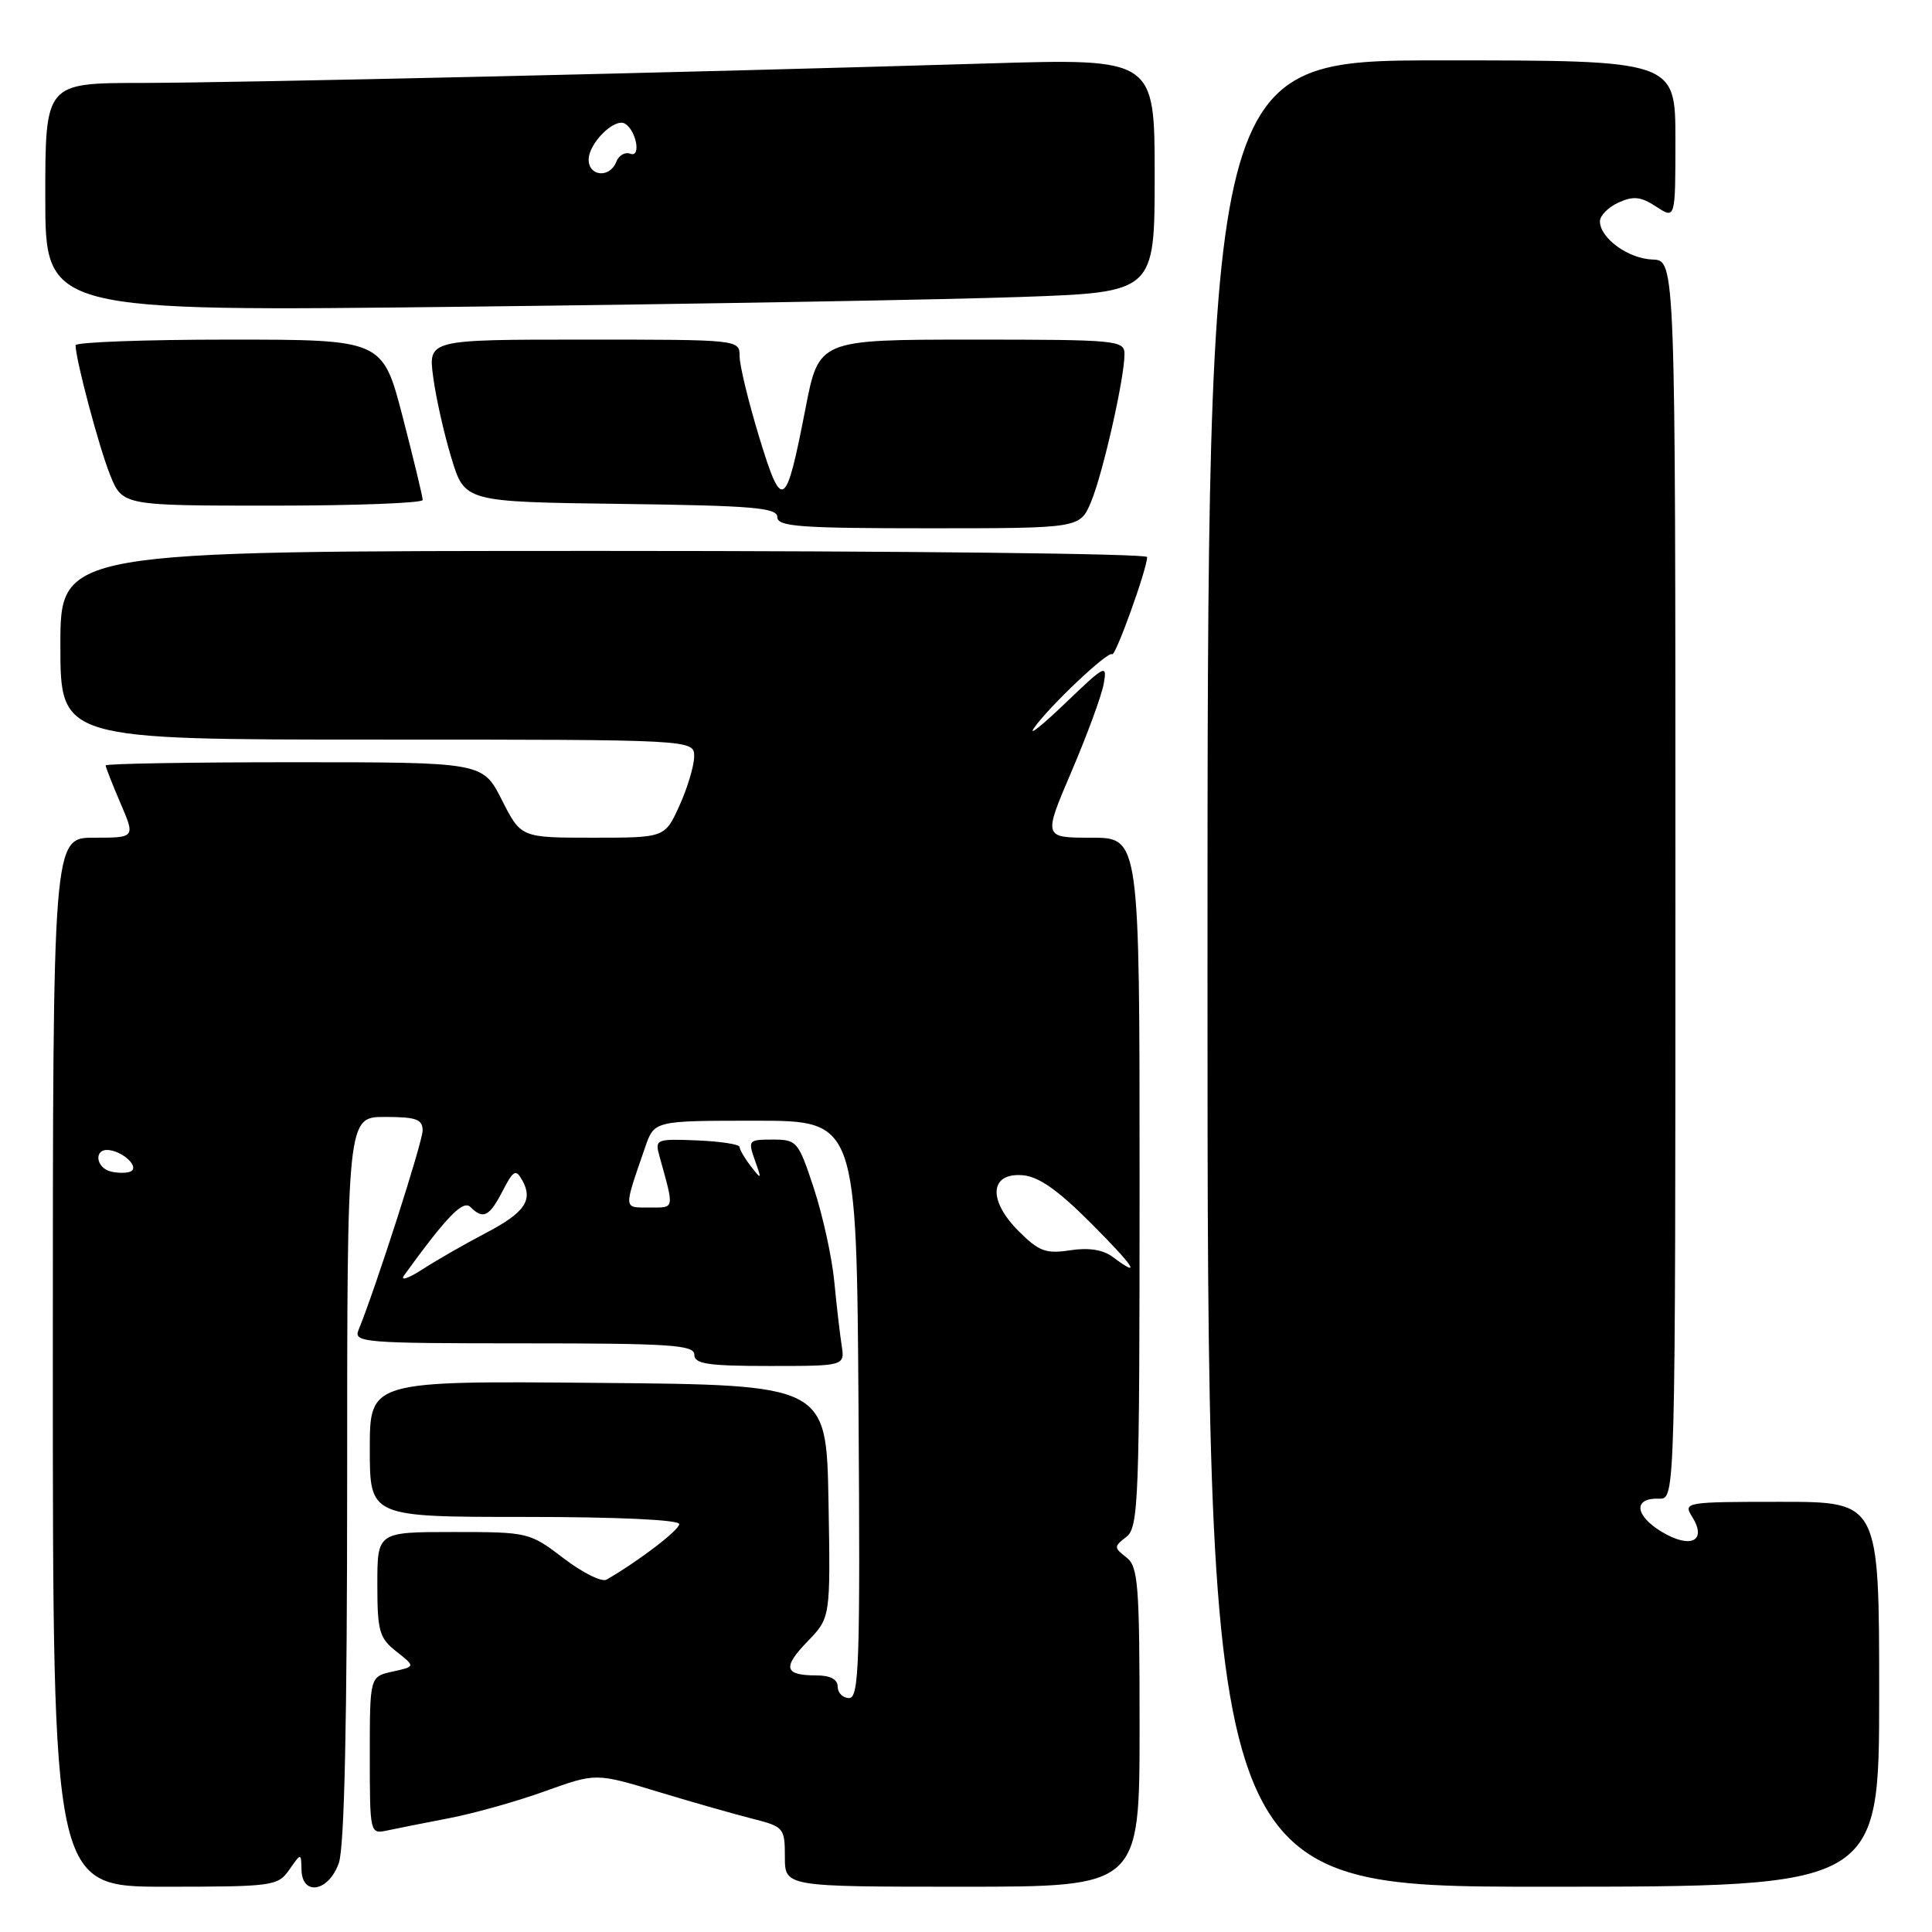 <?xml version="1.0" encoding="UTF-8" standalone="no"?>
<!DOCTYPE svg PUBLIC "-//W3C//DTD SVG 1.1//EN" "http://www.w3.org/Graphics/SVG/1.1/DTD/svg11.dtd" >
<svg xmlns="http://www.w3.org/2000/svg" xmlns:xlink="http://www.w3.org/1999/xlink" version="1.1" viewBox="0 0 256 256">
 <g >
 <path fill="currentColor"
d=" M 38.33 247.75 C 39.90 245.50 39.90 245.50 39.95 247.75 C 40.03 251.30 43.57 250.66 44.90 246.85 C 45.64 244.73 46.00 228.01 46.00 195.85 C 46.00 148.00 46.00 148.00 51.00 148.00 C 55.14 148.00 56.00 148.31 56.00 149.80 C 56.00 151.31 49.77 170.71 47.50 176.25 C 46.83 177.89 48.26 178.00 69.39 178.00 C 88.82 178.00 92.00 178.21 92.00 179.50 C 92.00 180.73 93.78 181.00 101.97 181.00 C 111.95 181.00 111.95 181.00 111.52 178.25 C 111.29 176.74 110.84 172.91 110.54 169.74 C 110.23 166.57 109.02 161.06 107.85 157.49 C 105.79 151.23 105.60 151.00 102.38 151.00 C 99.18 151.00 99.09 151.10 100.03 153.75 C 100.95 156.32 100.92 156.38 99.51 154.56 C 98.68 153.49 98.00 152.33 98.00 151.98 C 98.00 151.63 95.47 151.24 92.37 151.11 C 86.93 150.89 86.76 150.96 87.38 153.19 C 89.37 160.38 89.44 160.00 86.04 160.00 C 82.57 160.00 82.60 160.39 85.49 152.00 C 86.70 148.50 86.70 148.50 100.10 148.50 C 113.50 148.50 113.50 148.50 113.76 186.75 C 113.99 220.33 113.84 225.00 112.51 225.00 C 111.68 225.00 111.00 224.32 111.00 223.50 C 111.00 222.52 110.02 222.00 108.17 222.00 C 103.92 222.00 103.65 220.96 107.01 217.49 C 110.05 214.35 110.05 214.35 109.78 198.92 C 109.50 183.50 109.50 183.50 79.25 183.24 C 49.00 182.97 49.00 182.97 49.00 191.99 C 49.00 201.00 49.00 201.00 69.50 201.00 C 81.81 201.00 90.00 201.38 90.00 201.95 C 90.00 202.75 84.67 206.82 80.37 209.31 C 79.75 209.67 77.19 208.40 74.68 206.48 C 70.17 203.04 70.01 203.00 60.06 203.00 C 50.00 203.00 50.00 203.00 50.00 209.93 C 50.00 216.14 50.26 217.06 52.53 218.84 C 55.05 220.83 55.05 220.83 52.03 221.49 C 49.00 222.16 49.00 222.16 49.00 232.60 C 49.00 242.90 49.03 243.03 51.25 242.56 C 52.49 242.29 56.20 241.56 59.50 240.92 C 62.80 240.29 68.53 238.68 72.23 237.34 C 78.96 234.92 78.96 234.92 87.23 237.43 C 91.78 238.81 97.41 240.41 99.75 241.00 C 103.85 242.04 104.00 242.21 104.00 246.04 C 104.00 250.00 104.00 250.00 127.50 250.00 C 151.00 250.00 151.00 250.00 151.00 228.86 C 151.00 209.91 150.82 207.58 149.25 206.36 C 147.58 205.06 147.58 204.94 149.25 203.64 C 150.87 202.38 151.00 198.92 151.00 156.64 C 151.00 111.00 151.00 111.00 144.61 111.00 C 138.23 111.00 138.23 111.00 141.97 102.25 C 144.03 97.44 145.95 92.22 146.24 90.65 C 146.73 87.95 146.47 88.08 141.18 93.15 C 138.12 96.09 136.23 97.60 136.99 96.50 C 138.93 93.68 146.85 86.19 147.36 86.69 C 147.77 87.11 152.00 75.37 152.00 73.81 C 152.00 73.36 119.60 73.00 80.00 73.00 C 8.00 73.00 8.00 73.00 8.00 85.50 C 8.00 98.00 8.00 98.00 50.00 98.00 C 92.00 98.00 92.00 98.00 91.98 100.25 C 91.97 101.49 91.09 104.41 90.03 106.75 C 88.10 111.00 88.10 111.00 78.57 111.00 C 69.03 111.00 69.03 111.00 66.50 106.00 C 63.97 101.00 63.97 101.00 38.98 101.00 C 25.24 101.00 14.00 101.19 14.00 101.42 C 14.00 101.65 14.88 103.90 15.96 106.42 C 17.93 111.00 17.93 111.00 12.46 111.00 C 7.00 111.00 7.00 111.00 7.00 180.50 C 7.00 250.00 7.00 250.00 21.88 250.00 C 36.18 250.00 36.82 249.91 38.33 247.75 Z  M 249.00 224.50 C 249.00 199.00 249.00 199.00 235.99 199.00 C 223.29 199.00 223.01 199.05 224.22 200.98 C 226.24 204.21 224.01 205.29 220.15 202.95 C 216.57 200.77 216.41 198.45 219.85 198.58 C 222.00 198.66 222.00 198.66 222.00 116.58 C 222.00 34.50 222.00 34.50 218.98 34.39 C 215.75 34.28 212.00 31.55 212.00 29.32 C 212.00 28.57 213.11 27.45 214.46 26.84 C 216.43 25.94 217.42 26.05 219.46 27.38 C 222.00 29.05 222.00 29.05 222.00 18.52 C 222.00 8.00 222.00 8.00 191.00 8.00 C 160.00 8.00 160.00 8.00 160.00 129.00 C 160.00 250.00 160.00 250.00 204.50 250.00 C 249.00 250.00 249.00 250.00 249.00 224.50 Z  M 144.57 66.50 C 146.14 62.73 149.00 50.11 149.00 46.93 C 149.00 45.09 148.11 45.00 128.75 45.00 C 108.50 45.01 108.50 45.01 106.73 54.13 C 104.12 67.55 103.63 67.86 100.59 57.90 C 99.17 53.23 98.00 48.41 98.00 47.20 C 98.00 45.00 97.95 45.00 77.37 45.00 C 56.74 45.00 56.74 45.00 57.40 49.96 C 57.76 52.70 58.85 57.53 59.82 60.71 C 61.58 66.50 61.58 66.50 82.29 66.77 C 99.78 67.00 103.00 67.27 103.00 68.52 C 103.00 69.78 106.02 70.00 123.05 70.00 C 143.10 70.00 143.10 70.00 144.57 66.50 Z  M 56.01 66.25 C 56.01 65.84 54.82 60.89 53.36 55.25 C 50.70 45.00 50.70 45.00 30.35 45.00 C 19.16 45.00 10.01 45.34 10.01 45.75 C 10.05 47.74 13.11 59.23 14.57 62.88 C 16.22 67.00 16.22 67.00 36.11 67.00 C 47.05 67.00 56.00 66.66 56.01 66.25 Z  M 135.25 39.35 C 153.00 38.73 153.00 38.73 153.00 23.23 C 153.00 7.74 153.00 7.74 130.75 8.41 C 90.97 9.61 31.81 10.97 18.75 10.99 C 6.00 11.00 6.00 11.00 6.00 26.15 C 6.00 41.29 6.00 41.29 61.75 40.64 C 92.41 40.28 125.49 39.70 135.25 39.35 Z  M 53.56 168.97 C 59.25 161.13 61.36 158.96 62.34 159.94 C 64.02 161.62 64.84 161.22 66.59 157.83 C 68.03 155.05 68.35 154.87 69.20 156.39 C 70.68 159.04 69.53 160.69 64.30 163.42 C 61.66 164.80 57.92 166.94 56.00 168.18 C 54.08 169.42 52.98 169.78 53.56 168.97 Z  M 147.44 166.55 C 146.16 165.59 144.25 165.29 141.79 165.67 C 138.59 166.16 137.67 165.82 134.97 163.13 C 130.89 159.04 131.13 155.40 135.46 155.72 C 137.58 155.87 140.11 157.63 144.45 161.97 C 150.31 167.83 151.41 169.52 147.44 166.55 Z  M 14.75 155.25 C 12.62 154.77 12.39 152.09 14.51 152.40 C 16.46 152.68 18.43 154.64 17.34 155.21 C 16.88 155.45 15.71 155.47 14.75 155.25 Z  M 78.00 21.15 C 78.00 18.98 81.46 15.55 82.82 16.39 C 84.34 17.33 84.97 20.93 83.52 20.37 C 82.82 20.10 81.99 20.59 81.66 21.44 C 80.83 23.62 78.00 23.40 78.00 21.15 Z "/>
</g>
</svg>